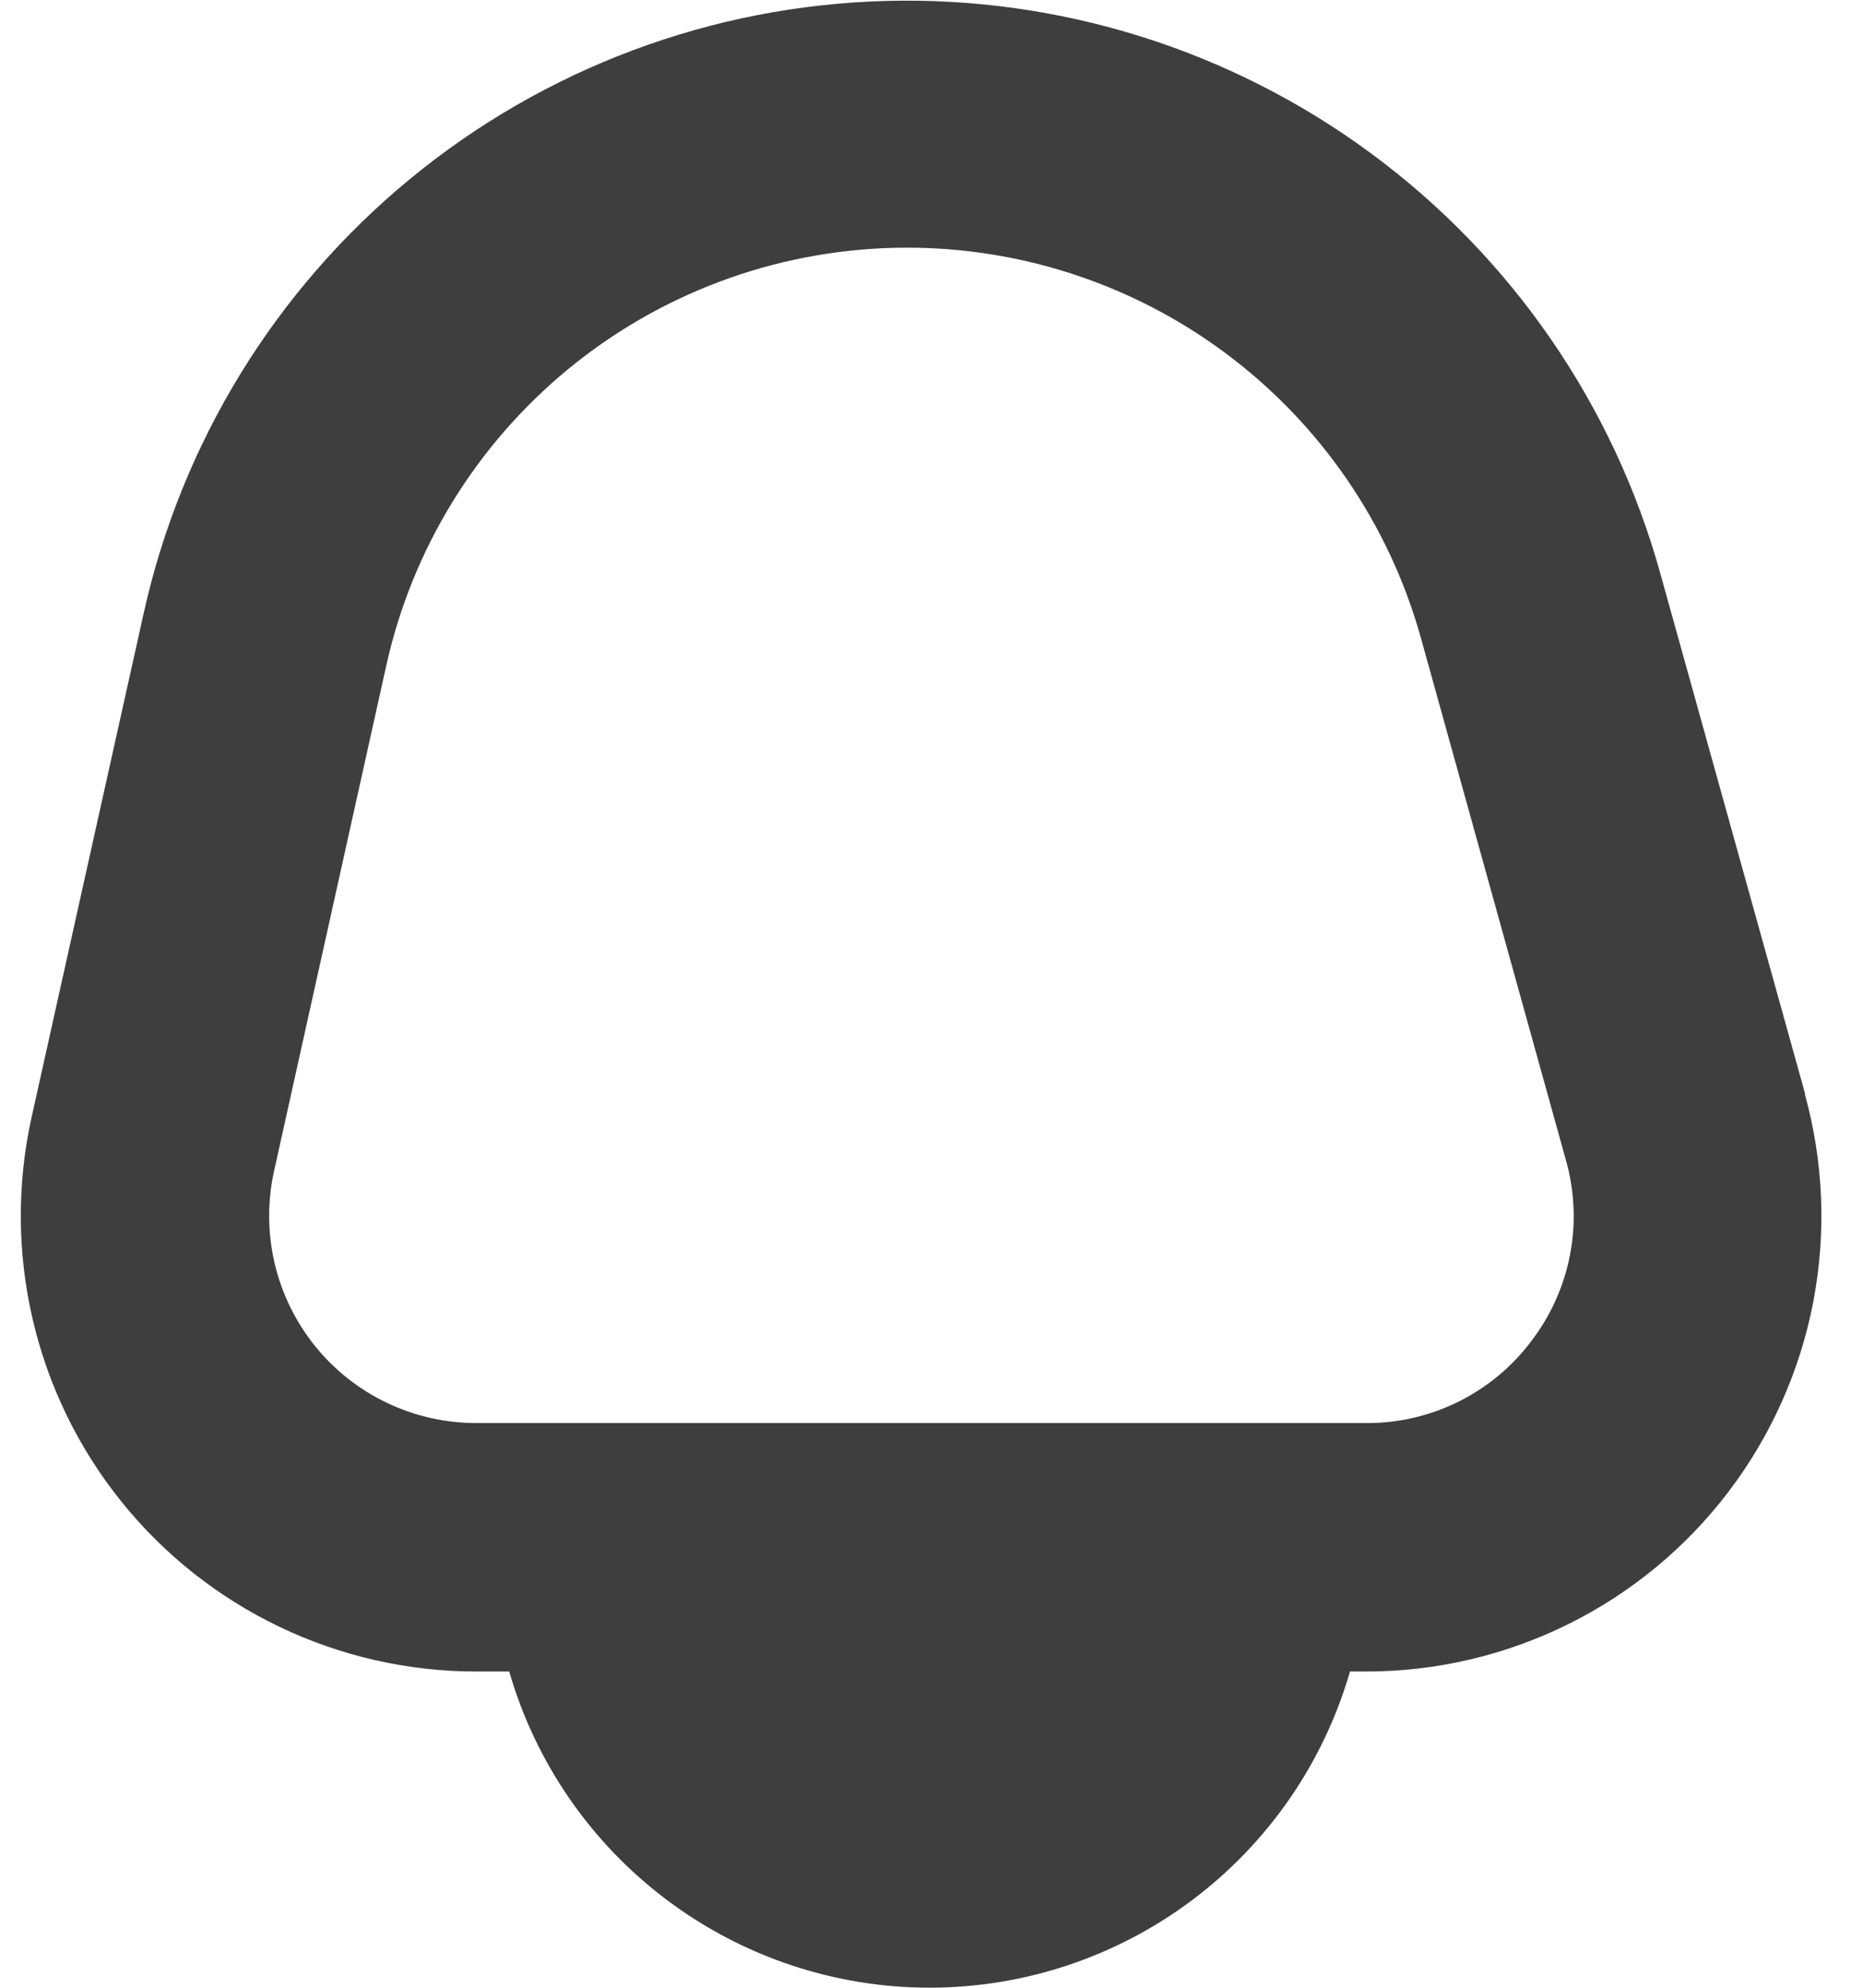 <svg width="30" height="32" viewBox="0 0 30 32" fill="none" xmlns="http://www.w3.org/2000/svg">
<path d="M29.069 17.613L26.733 9.221C25.98 6.517 24.344 4.143 22.086 2.475C19.829 0.807 17.078 -0.059 14.272 0.015C11.466 0.089 8.765 1.099 6.599 2.884C4.432 4.669 2.924 7.127 2.315 9.867L0.509 17.985C0.271 19.057 0.277 20.169 0.526 21.238C0.775 22.308 1.26 23.308 1.947 24.164C2.634 25.021 3.505 25.712 4.495 26.187C5.485 26.662 6.569 26.909 7.667 26.909H8.2C8.624 28.377 9.514 29.666 10.735 30.584C11.956 31.502 13.442 31.999 14.969 31.999C16.497 31.999 17.983 31.502 19.204 30.584C20.425 29.666 21.314 28.377 21.739 26.909H21.996C23.127 26.91 24.242 26.648 25.255 26.146C26.268 25.644 27.151 24.914 27.835 24.014C28.519 23.114 28.986 22.068 29.199 20.958C29.412 19.847 29.365 18.703 29.063 17.613H29.069ZM24.657 21.592C24.348 22.003 23.947 22.336 23.486 22.565C23.025 22.794 22.517 22.912 22.003 22.909H7.667C7.168 22.909 6.675 22.797 6.225 22.581C5.775 22.365 5.379 22.051 5.067 21.662C4.755 21.272 4.534 20.818 4.421 20.332C4.308 19.846 4.305 19.341 4.413 18.853L6.219 10.72C6.633 8.848 7.662 7.169 9.141 5.949C10.621 4.729 12.466 4.04 14.382 3.99C16.299 3.94 18.177 4.532 19.718 5.673C21.259 6.814 22.374 8.438 22.885 10.285L25.216 18.677C25.357 19.173 25.379 19.695 25.282 20.201C25.185 20.707 24.971 21.183 24.657 21.592Z" fill="#3E3E3E"/>
</svg>
